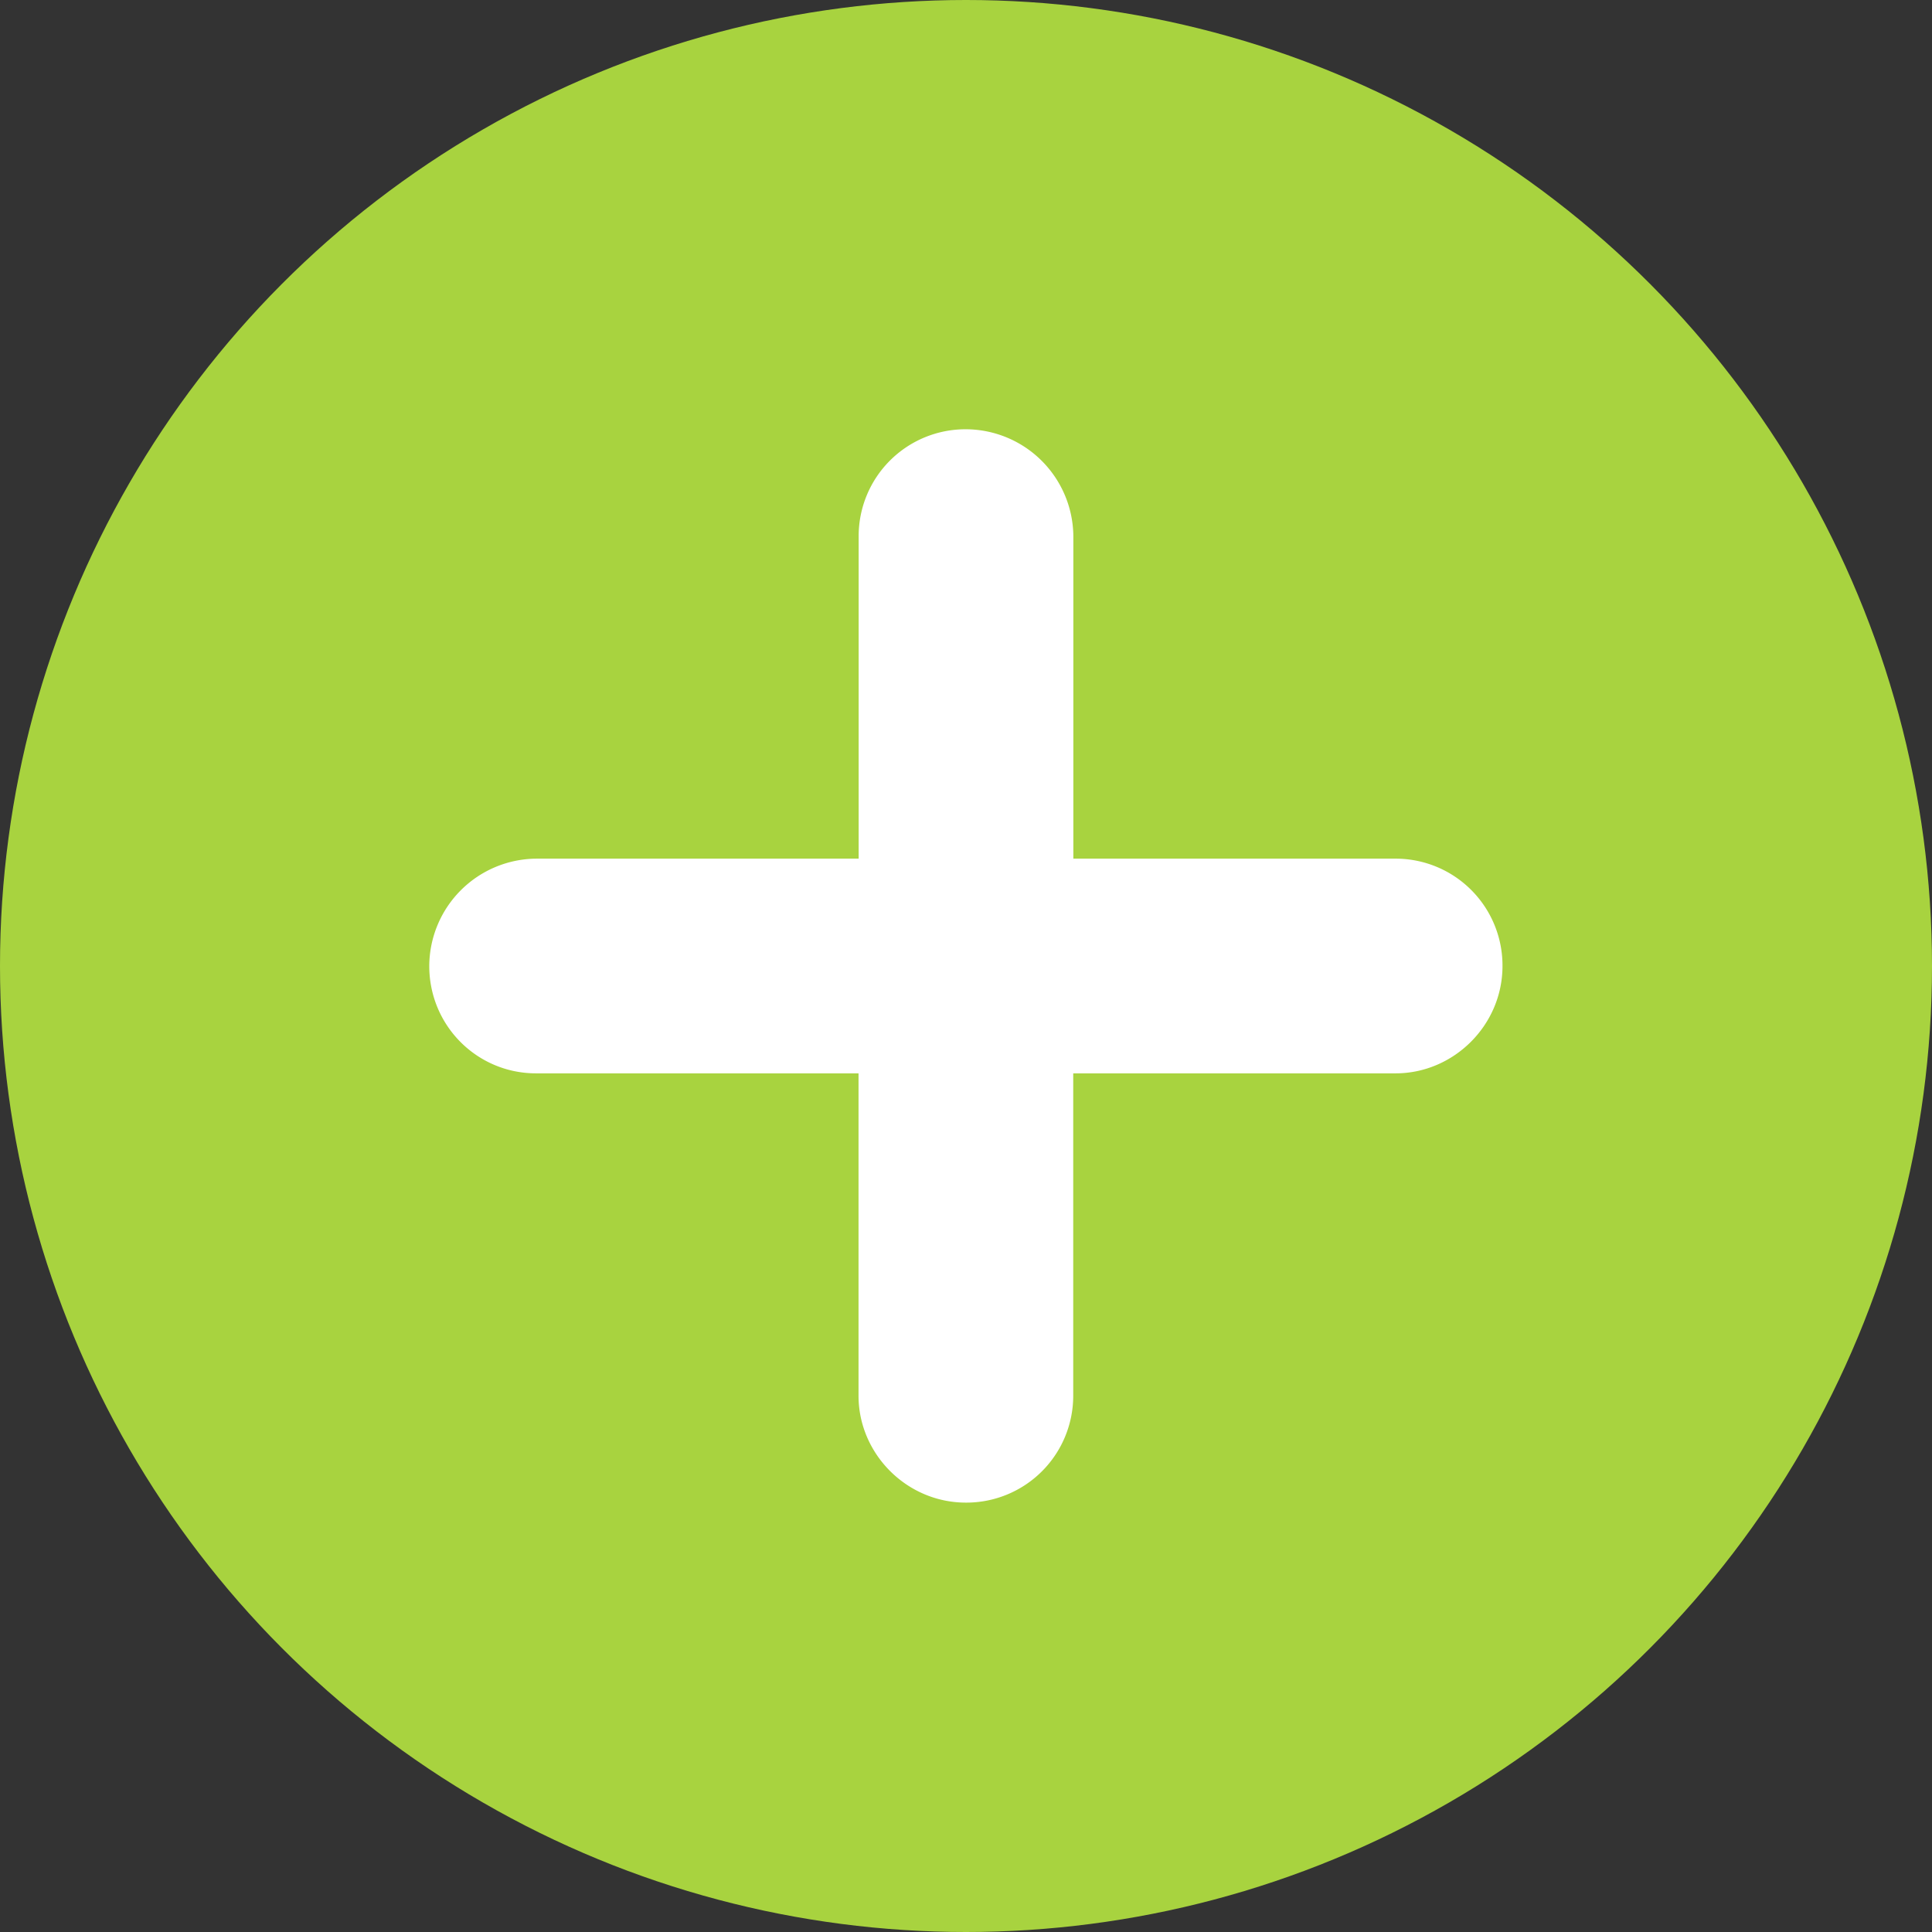 <svg xmlns="http://www.w3.org/2000/svg" width="16" height="16" viewBox="0 0 16 16">
    <rect x="0" y="0" width="16" height="16" fill="#333333" stroke="none"/>
    <g fill="none" fill-rule="evenodd">
        <circle cx="8" cy="8" r="8" fill="#A8D33F"/>
        <path fill="#FFF" d="M7.111 7.111h-2.67A.893.893 0 0 0 3.555 8c0 .494.396.889.884.889h2.671v2.67c0 .48.398.885.889.885a.885.885 0 0 0 .889-.884V8.889h2.67c.48 0 .885-.398.885-.889a.885.885 0 0 0-.884-.889H8.889v-2.67A.893.893 0 0 0 8 3.555a.885.885 0 0 0-.889.884v2.671z"/>
    </g>
</svg>
